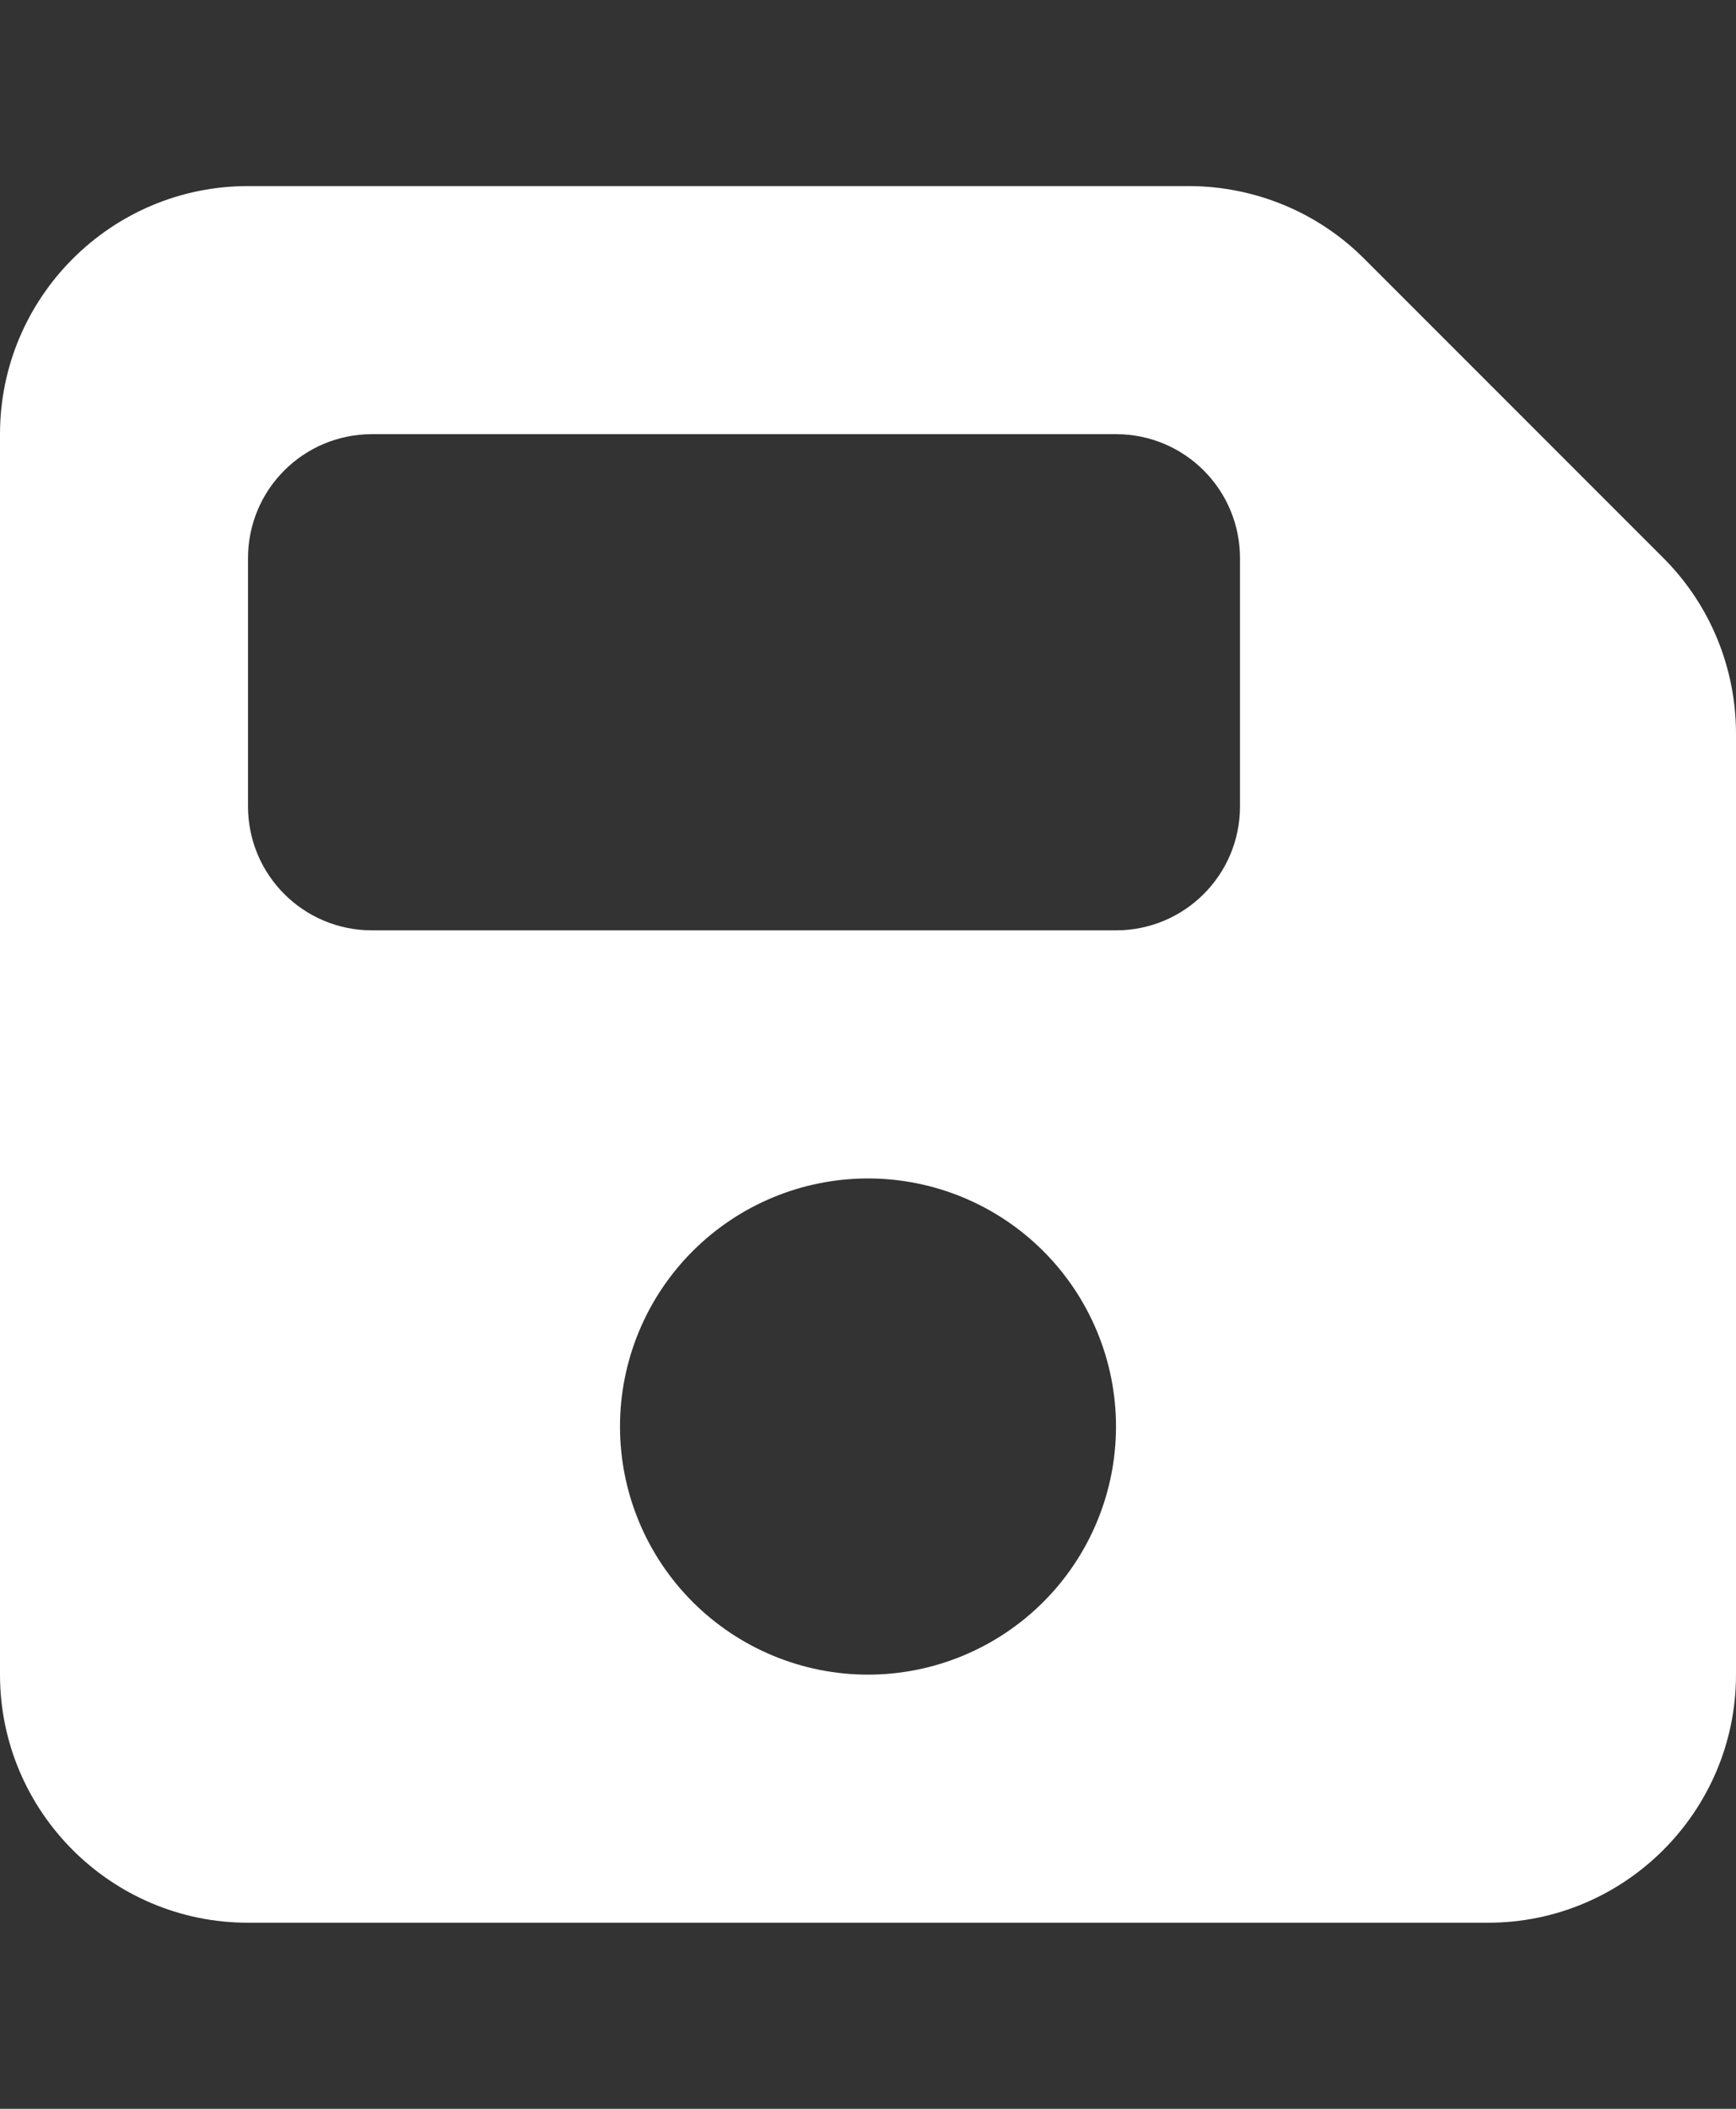 <svg width="14" height="17" viewBox="0 0 14 17" fill="none" xmlns="http://www.w3.org/2000/svg">
<rect x="0" y="0" width="14" height="17" fill="#333333" stroke="none"/>
<path d="M2 1.5C0.897 1.5 0 2.397 0 3.5V13.5C0 14.603 0.897 15.5 2 15.5H12C13.103 15.5 14 14.603 14 13.5V5.916C14 5.384 13.791 4.875 13.416 4.5L11 2.084C10.625 1.709 10.116 1.5 9.584 1.5H2ZM2 4.5C2 3.947 2.447 3.5 3 3.5H9C9.553 3.5 10 3.947 10 4.5V6.5C10 7.053 9.553 7.5 9 7.5H3C2.447 7.5 2 7.053 2 6.5V4.5ZM7 9.5C7.53 9.5 8.039 9.711 8.414 10.086C8.789 10.461 9 10.97 9 11.5C9 12.03 8.789 12.539 8.414 12.914C8.039 13.289 7.53 13.5 7 13.5C6.47 13.5 5.961 13.289 5.586 12.914C5.211 12.539 5 12.03 5 11.5C5 10.97 5.211 10.461 5.586 10.086C5.961 9.711 6.47 9.5 7 9.5Z" fill="white"/>
</svg>
